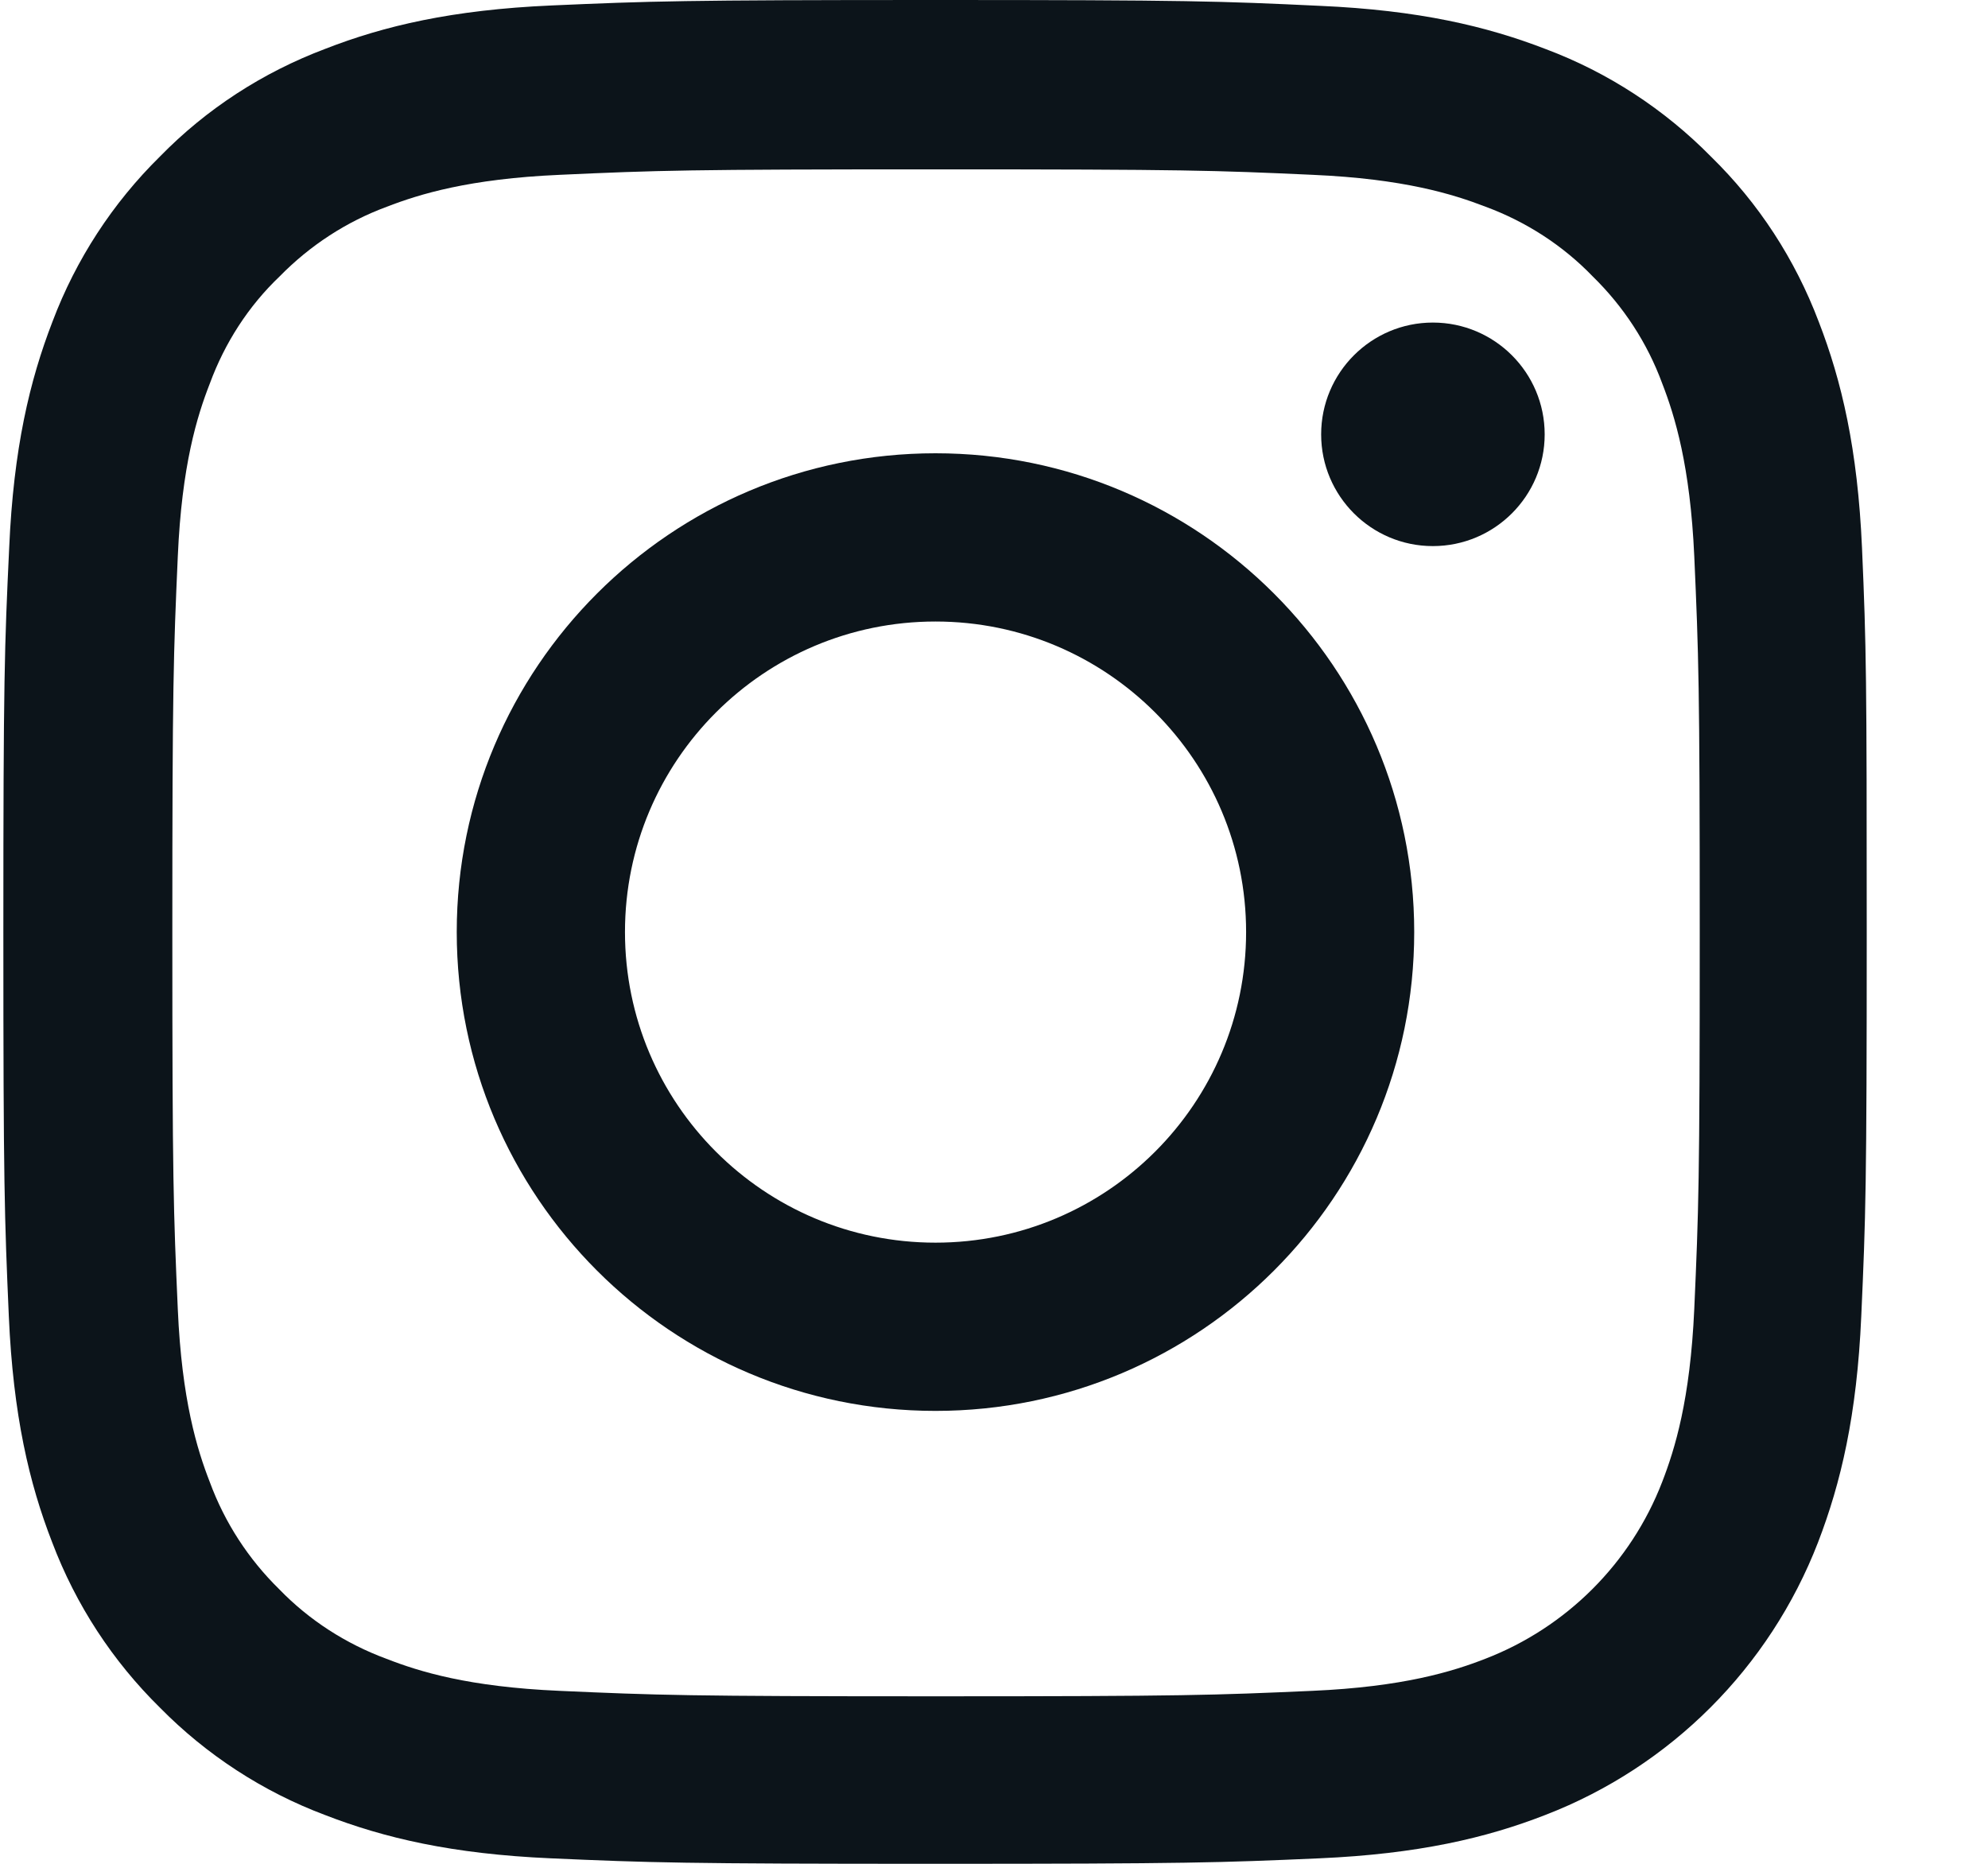 <svg width="16" height="15" viewBox="0 0 16 15" fill="none" xmlns="http://www.w3.org/2000/svg">
<path d="M14.986 4.41C14.951 3.613 14.822 3.065 14.638 2.59C14.447 2.086 14.154 1.635 13.77 1.26C13.395 0.879 12.941 0.583 12.443 0.396C11.965 0.211 11.42 0.082 10.623 0.047C9.82 0.009 9.565 0 7.529 0C5.492 0 5.237 0.009 4.437 0.044C3.64 0.079 3.092 0.208 2.618 0.393C2.114 0.583 1.662 0.876 1.287 1.26C0.906 1.635 0.611 2.089 0.423 2.587C0.238 3.065 0.109 3.61 0.074 4.407C0.036 5.21 0.027 5.465 0.027 7.501C0.027 9.538 0.036 9.793 0.071 10.593C0.106 11.39 0.235 11.938 0.42 12.413C0.611 12.917 0.906 13.368 1.287 13.743C1.662 14.124 2.117 14.42 2.615 14.607C3.092 14.792 3.637 14.921 4.435 14.956C5.234 14.991 5.489 15 7.526 15C9.562 15 9.817 14.991 10.617 14.956C11.414 14.921 11.962 14.792 12.437 14.607C13.445 14.218 14.242 13.421 14.632 12.413C14.816 11.935 14.945 11.39 14.98 10.593C15.016 9.793 15.024 9.538 15.024 7.501C15.024 5.465 15.021 5.21 14.986 4.41ZM13.636 10.534C13.603 11.267 13.48 11.662 13.378 11.926C13.126 12.58 12.607 13.098 11.954 13.35C11.69 13.453 11.291 13.576 10.562 13.608C9.77 13.643 9.533 13.652 7.532 13.652C5.53 13.652 5.29 13.643 4.502 13.608C3.769 13.576 3.374 13.453 3.11 13.35C2.785 13.23 2.489 13.04 2.248 12.791C1.999 12.547 1.809 12.254 1.689 11.929C1.586 11.665 1.463 11.267 1.431 10.537C1.396 9.746 1.387 9.509 1.387 7.507C1.387 5.506 1.396 5.266 1.431 4.477C1.463 3.745 1.586 3.349 1.689 3.086C1.809 2.76 1.999 2.464 2.251 2.224C2.495 1.975 2.788 1.784 3.113 1.664C3.377 1.562 3.775 1.439 4.505 1.407C5.296 1.371 5.533 1.363 7.535 1.363C9.539 1.363 9.776 1.371 10.565 1.407C11.297 1.439 11.693 1.562 11.957 1.664C12.282 1.784 12.578 1.975 12.818 2.224C13.067 2.467 13.258 2.76 13.378 3.086C13.48 3.349 13.603 3.748 13.636 4.477C13.671 5.269 13.68 5.506 13.68 7.507C13.68 9.509 13.671 9.743 13.636 10.534Z" fill="#0C141A"/>
<path d="M7.529 3.648C5.402 3.648 3.676 5.374 3.676 7.501C3.676 9.629 5.402 11.355 7.529 11.355C9.656 11.355 11.382 9.629 11.382 7.501C11.382 5.374 9.656 3.648 7.529 3.648ZM7.529 10.001C6.149 10.001 5.03 8.882 5.03 7.501C5.03 6.121 6.149 5.002 7.529 5.002C8.909 5.002 10.029 6.121 10.029 7.501C10.029 8.882 8.909 10.001 7.529 10.001Z" fill="#0C141A"/>
<path d="M12.432 3.496C12.432 3.992 12.029 4.395 11.532 4.395C11.036 4.395 10.633 3.992 10.633 3.496C10.633 2.999 11.036 2.596 11.532 2.596C12.029 2.596 12.432 2.999 12.432 3.496V3.496Z" fill="#0C141A"/>
</svg>

